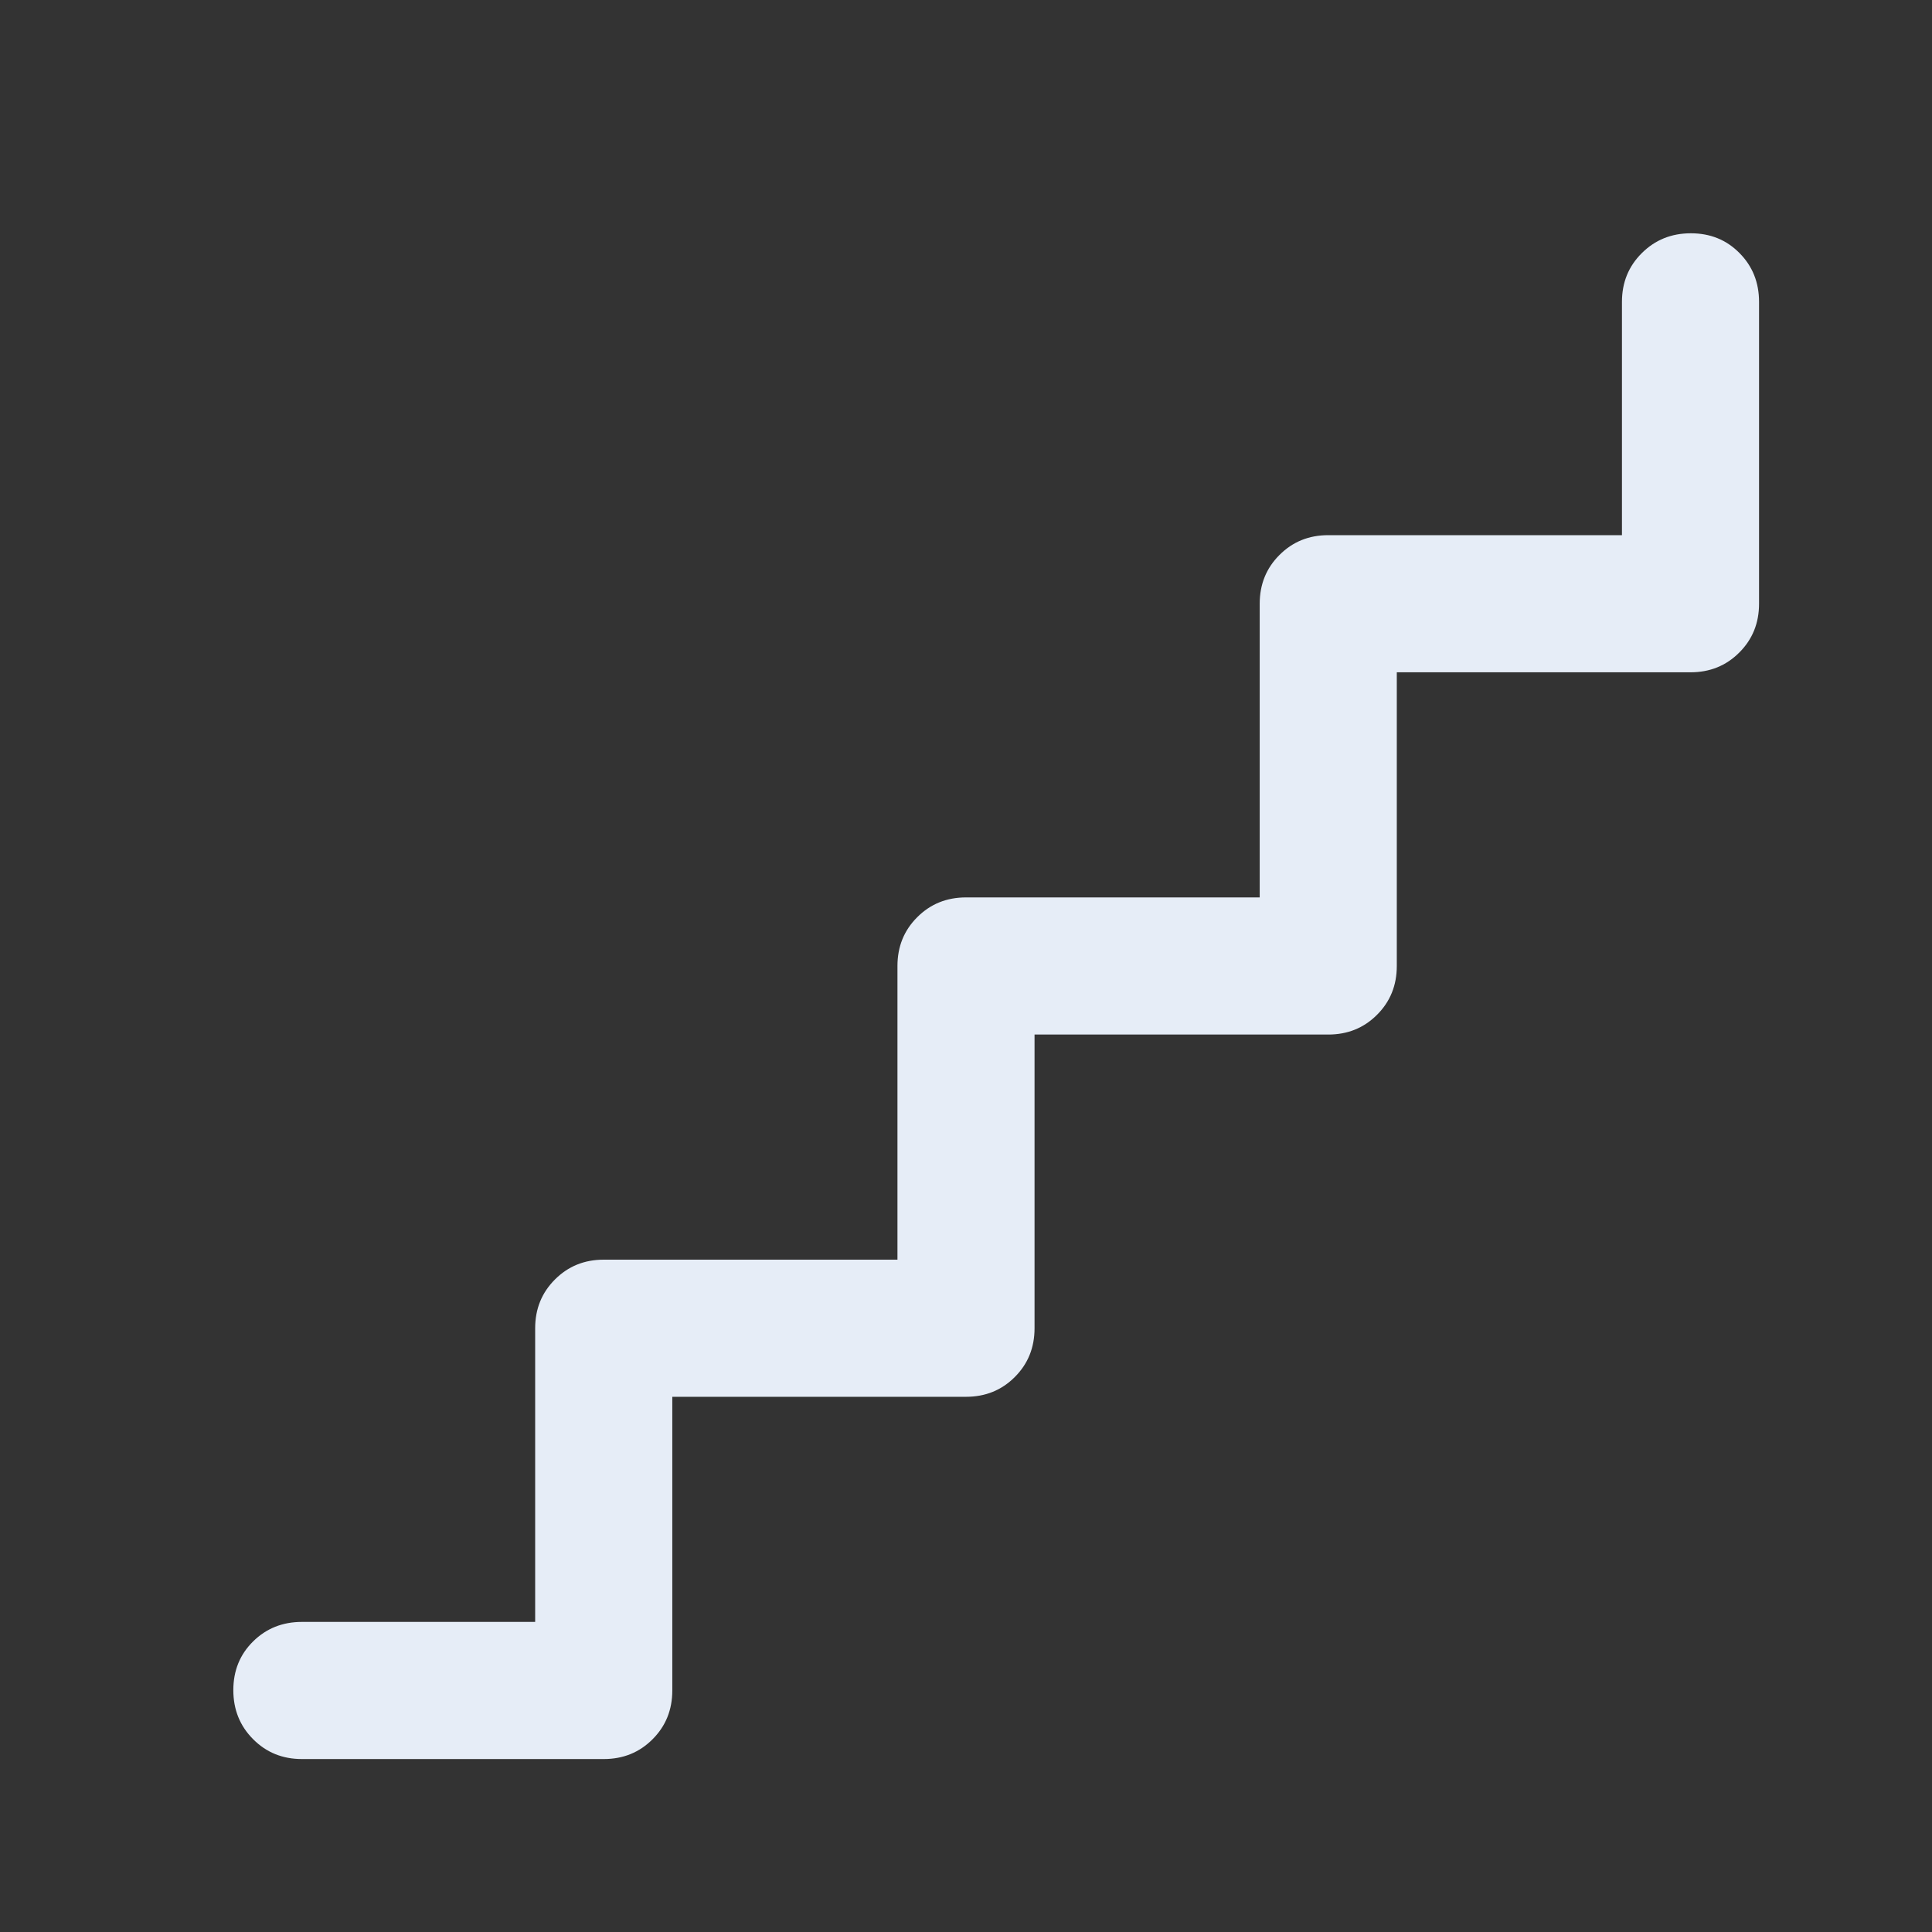 <svg width="48" height="48" viewBox="0 0 48 48" fill="none" xmlns="http://www.w3.org/2000/svg">
<rect x="0" y="0" width="48" height="48" fill="#333333" stroke="none"/>
<path d="M13.296 40.296V33C13.296 32.519 13.46 32.115 13.788 31.788C14.115 31.46 14.519 31.296 15 31.296H22.297V24C22.297 23.519 22.46 23.115 22.788 22.788C23.115 22.46 23.519 22.296 24 22.296H31.297V15C31.297 14.519 31.46 14.115 31.788 13.788C32.115 13.46 32.519 13.296 33 13.296H40.297V7.5C40.297 7.019 40.461 6.615 40.791 6.288C41.12 5.96 41.526 5.796 42.009 5.796C42.492 5.796 42.895 5.96 43.218 6.288C43.542 6.615 43.703 7.019 43.703 7.5V15C43.703 15.481 43.54 15.885 43.212 16.212C42.885 16.54 42.481 16.703 42 16.703H34.703V24C34.703 24.481 34.54 24.885 34.212 25.212C33.885 25.54 33.481 25.703 33 25.703H25.703V33C25.703 33.481 25.54 33.885 25.212 34.212C24.885 34.54 24.481 34.703 24 34.703H16.703V42C16.703 42.481 16.54 42.885 16.212 43.212C15.885 43.54 15.481 43.703 15 43.703H7.5C7.019 43.703 6.615 43.539 6.288 43.209C5.96 42.88 5.797 42.474 5.797 41.991C5.797 41.508 5.96 41.105 6.288 40.781C6.615 40.458 7.019 40.296 7.5 40.296H13.296Z" fill="#E6EDF7"/>
</svg>
